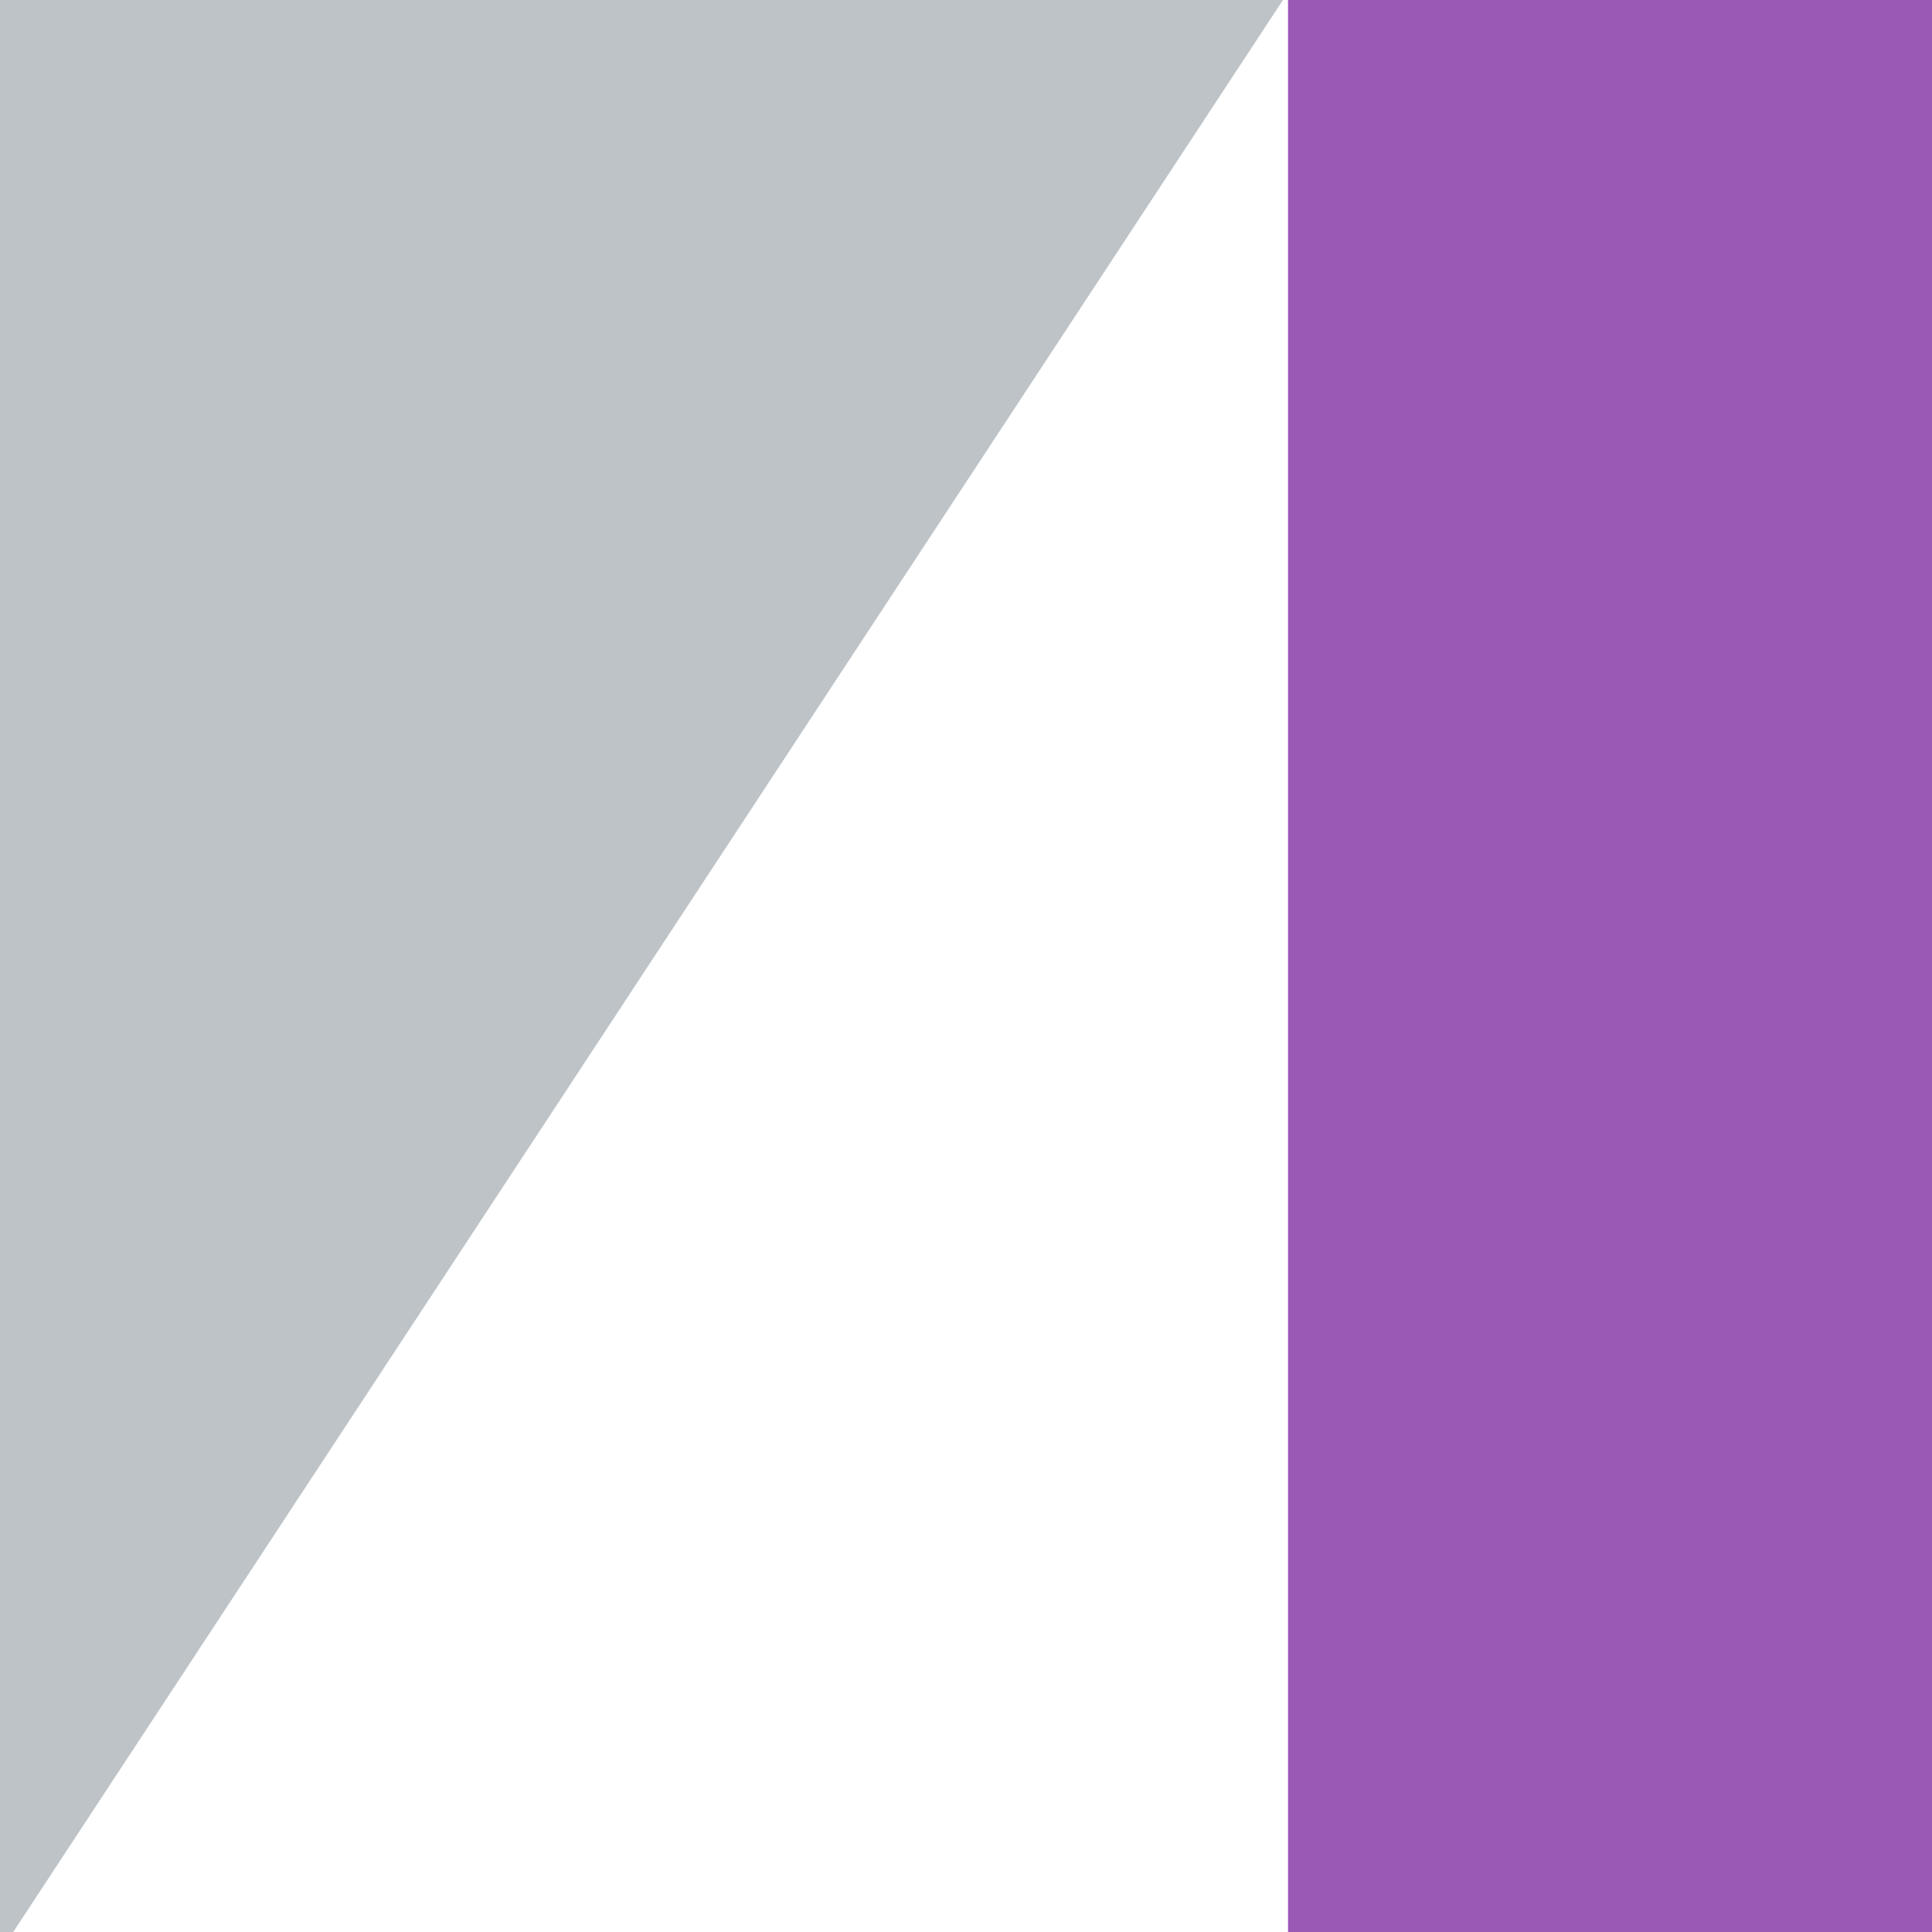 <svg width="192" height="192" viewBox="0 0 192 192" fill="none" xmlns="http://www.w3.org/2000/svg">
<rect x="0" y="0" width="192" height="192" fill="#333333" stroke="none"/>
<g clip-path="url(#clip0)">
<rect width="192" height="192" fill="white"/>
<rect x="64" width="64" height="192" fill="white"/>
<rect x="128" width="64" height="192" fill="#9B59B6"/>
<path d="M0 0H127.5L0 194V192V0Z" fill="#BDC3C7"/>
</g>
<defs>
<clipPath id="clip0">
<rect width="192" height="192" fill="white"/>
</clipPath>
</defs>
</svg>
